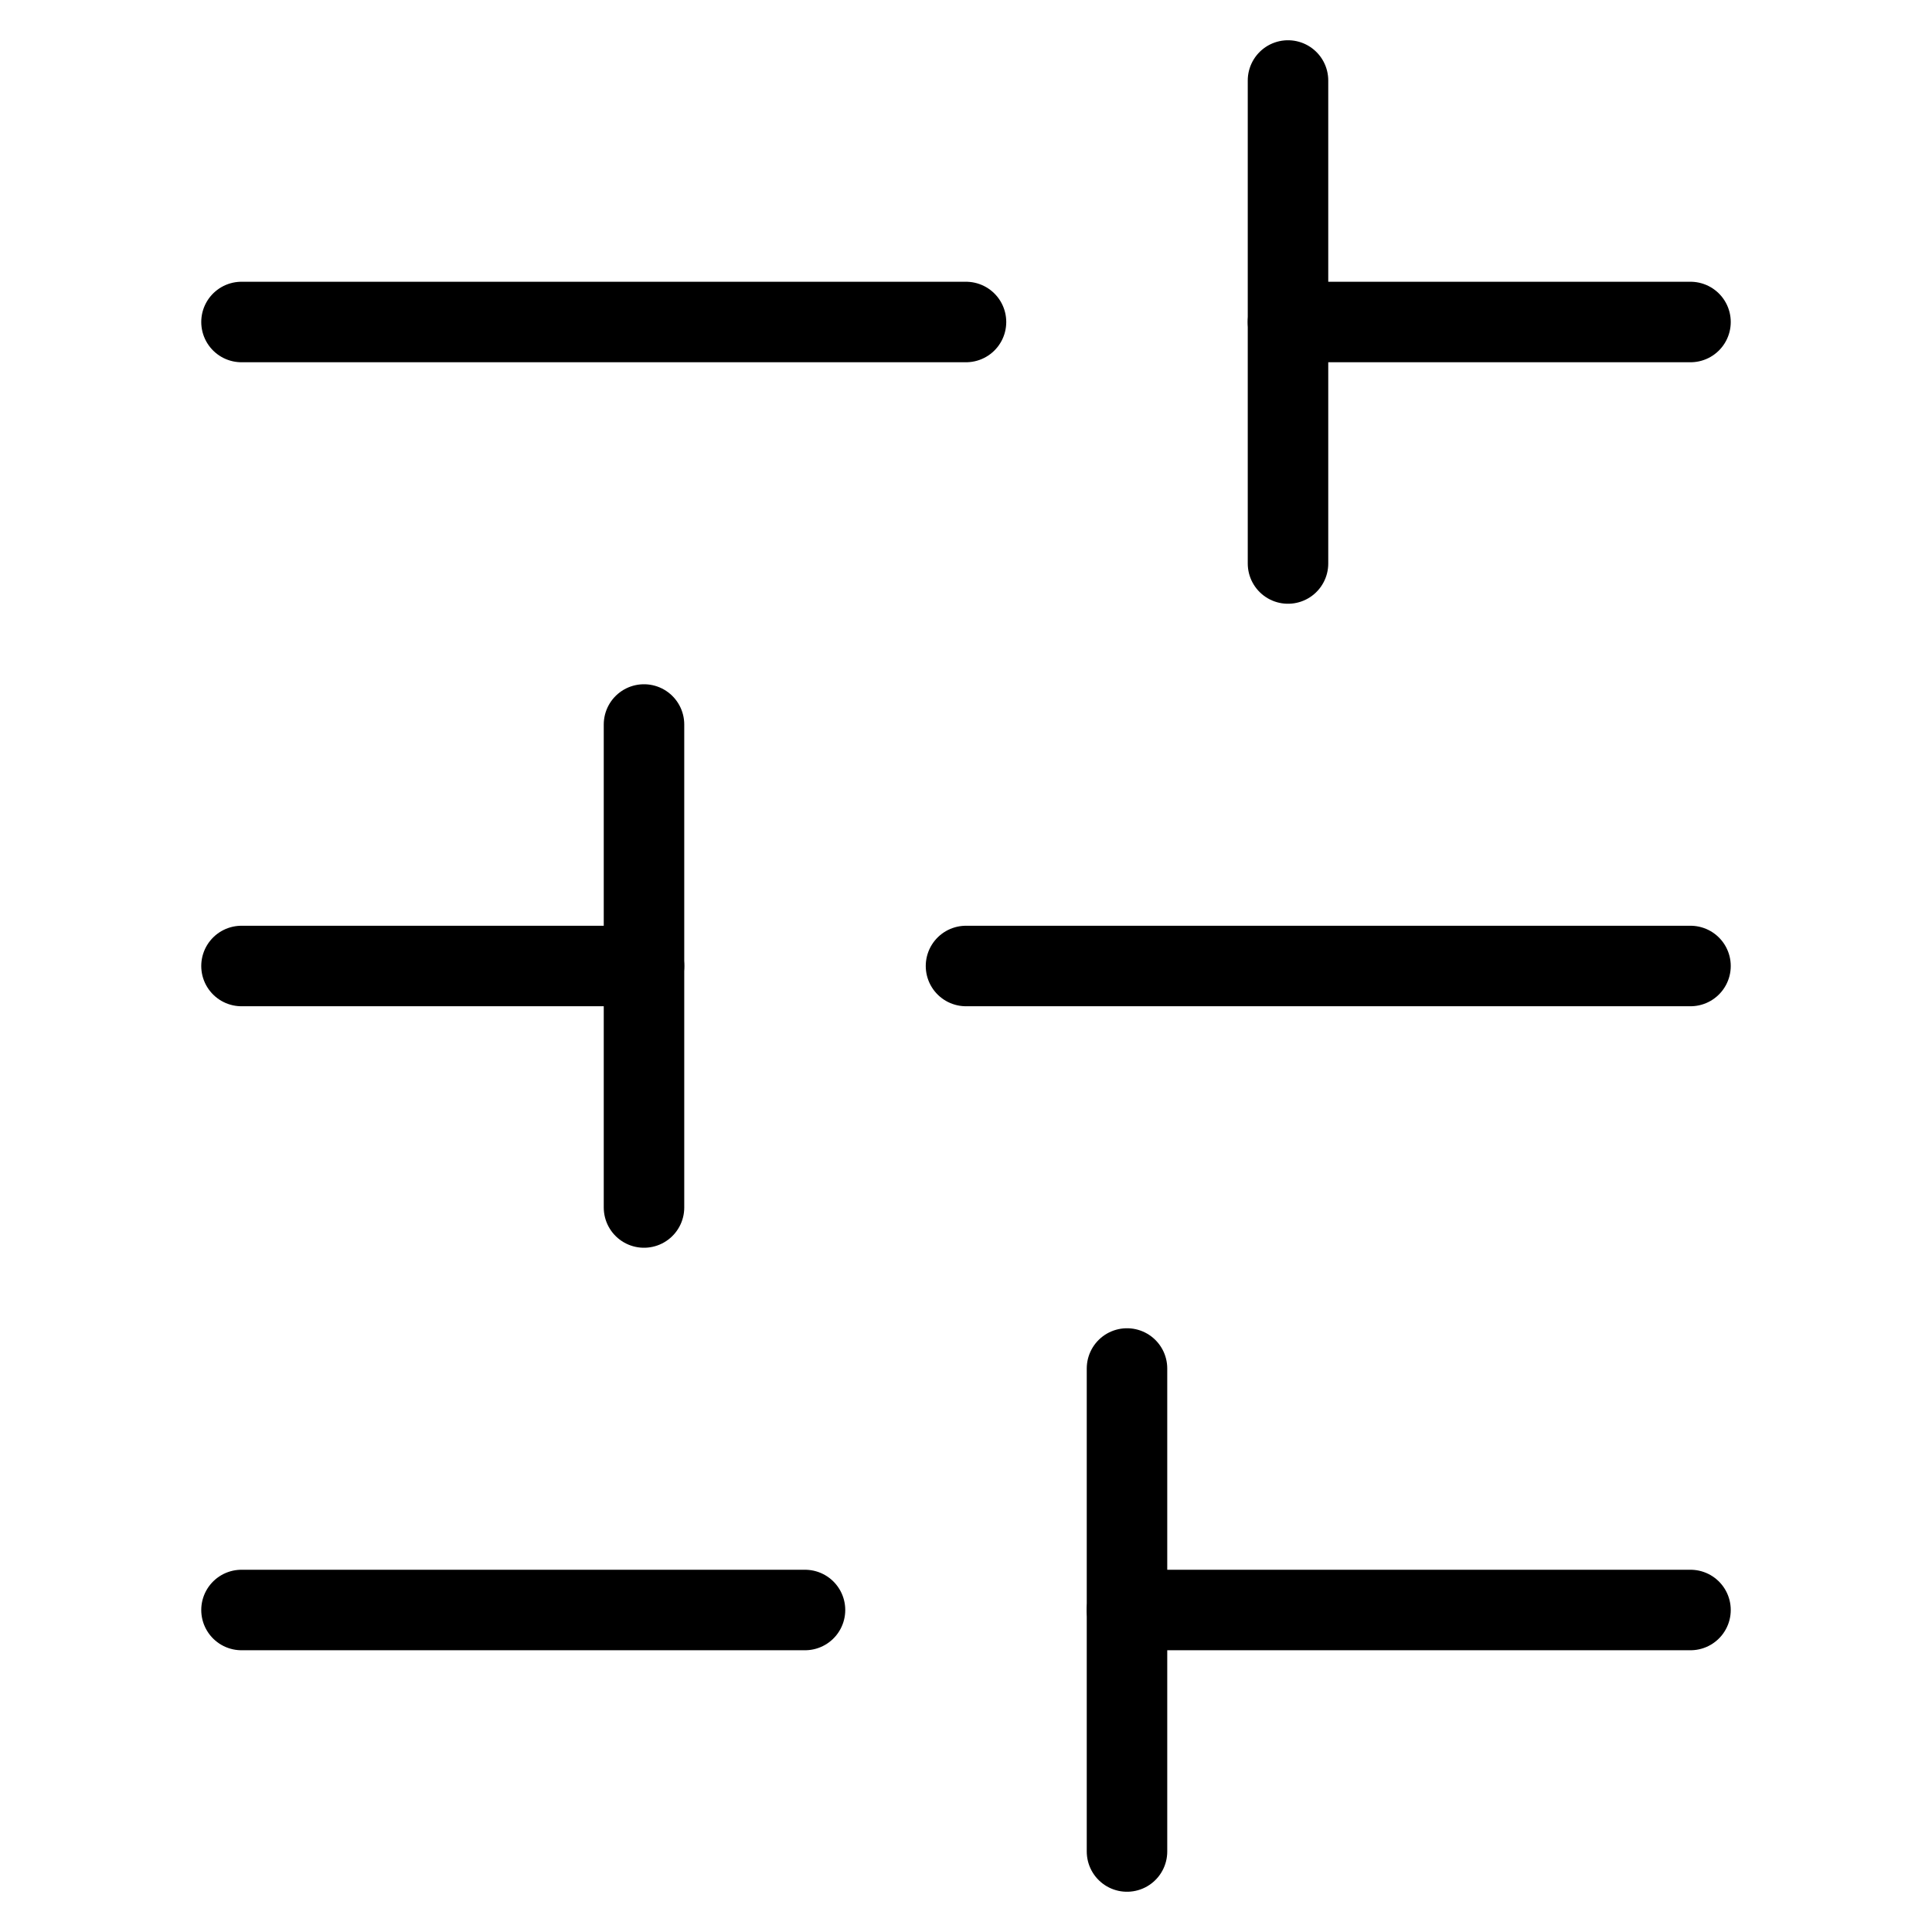 <svg width="24" height="24" viewBox="0 0 24 24" fill="none" xmlns="http://www.w3.org/2000/svg">
<path d="M21 20H14" stroke="black" stroke-linecap="round" stroke-linejoin="round"/>
<path d="M10 20H3" stroke="black" stroke-linecap="round" stroke-linejoin="round"/>
<path d="M21 12H12" stroke="black" stroke-linecap="round" stroke-linejoin="round"/>
<path d="M8 12H3" stroke="black" stroke-linecap="round" stroke-linejoin="round"/>
<path d="M21 4H16" stroke="black" stroke-linecap="round" stroke-linejoin="round"/>
<path d="M12 4L3 4" stroke="black" stroke-linecap="round" stroke-linejoin="round"/>
<path d="M14 23V17" stroke="black" stroke-linecap="round" stroke-linejoin="round"/>
<path d="M8 15V9" stroke="black" stroke-linecap="round" stroke-linejoin="round"/>
<path d="M16 7V1" stroke="black" stroke-linecap="round" stroke-linejoin="round"/>
</svg>
